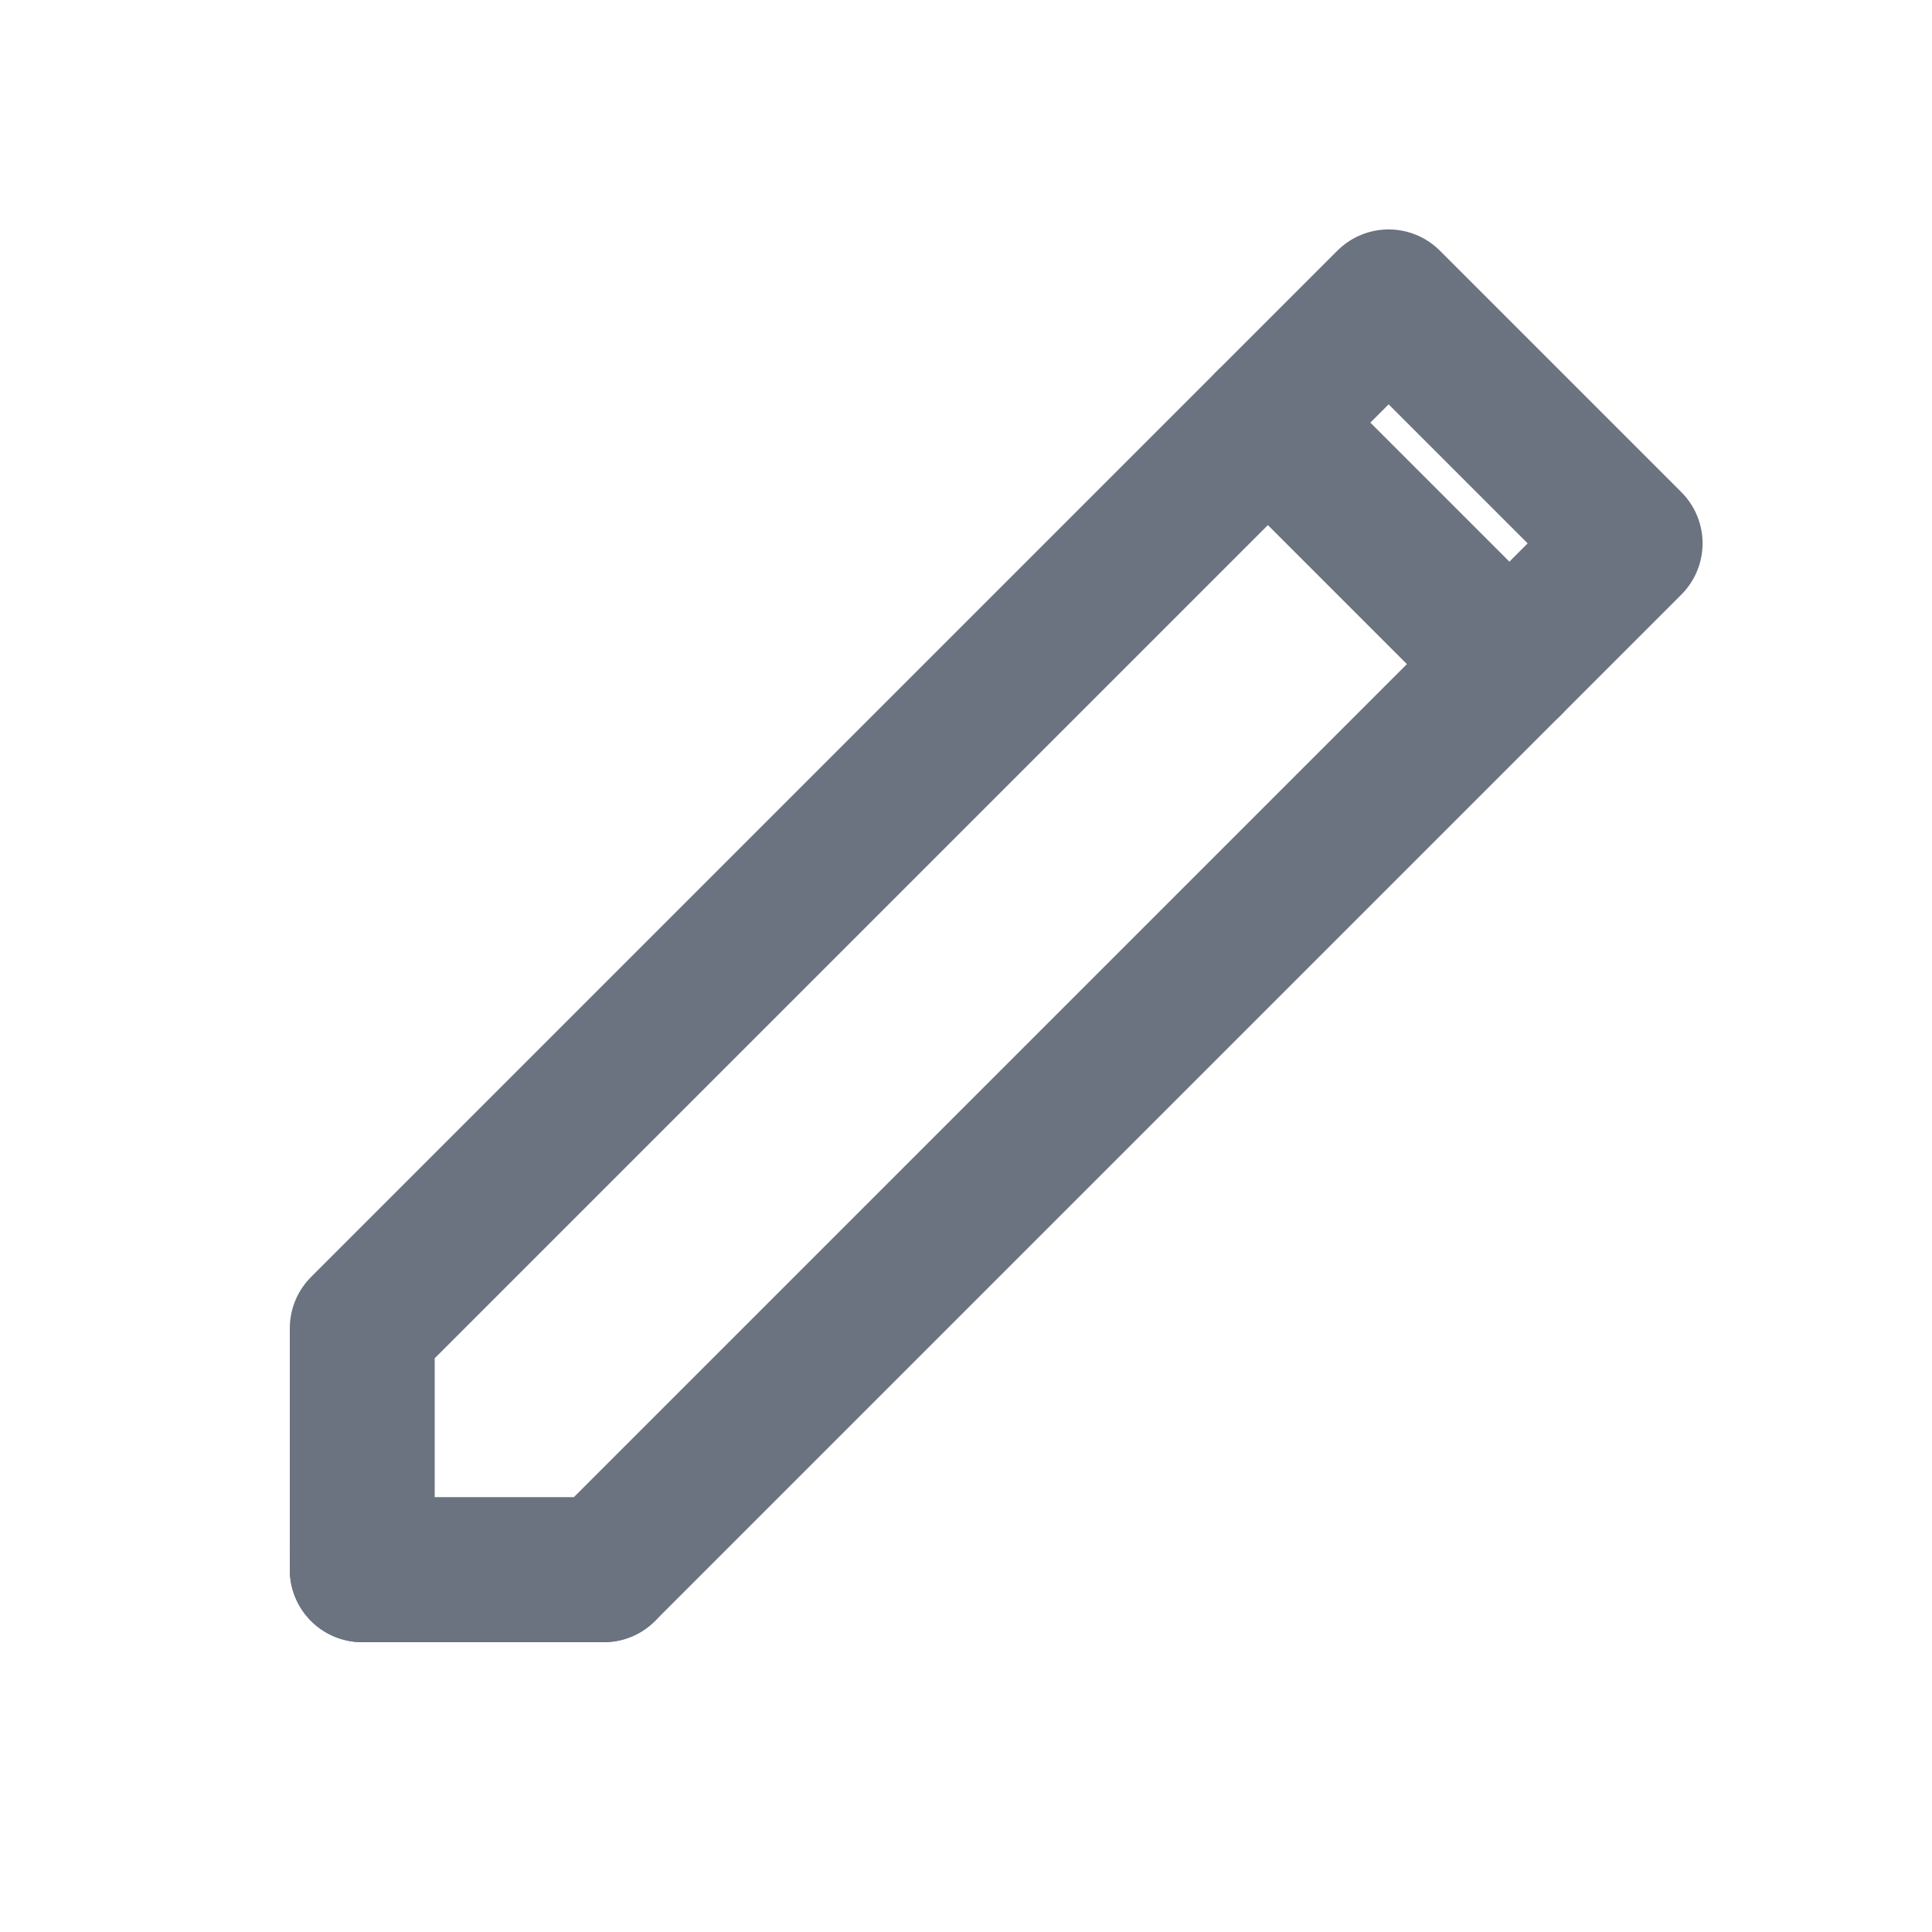 <svg width="16" height="16" viewBox="0 0 16 16" fill="none" xmlns="http://www.w3.org/2000/svg">
  <!-- Pencil body -->
  <path d="M11.5 2.5L13.5 4.5L5 13H3V11L11.5 2.5Z" fill="none" stroke="#6b7280" stroke-width="1.2" stroke-linecap="round" stroke-linejoin="round"/>
  <!-- Pencil tip -->
  <path d="M10.5 3.5L12.5 5.5" stroke="#6b7280" stroke-width="1.2" stroke-linecap="round"/>
  <!-- Edit line -->
  <path d="M3 13H5" stroke="#6b7280" stroke-width="1.2" stroke-linecap="round"/>
</svg>
